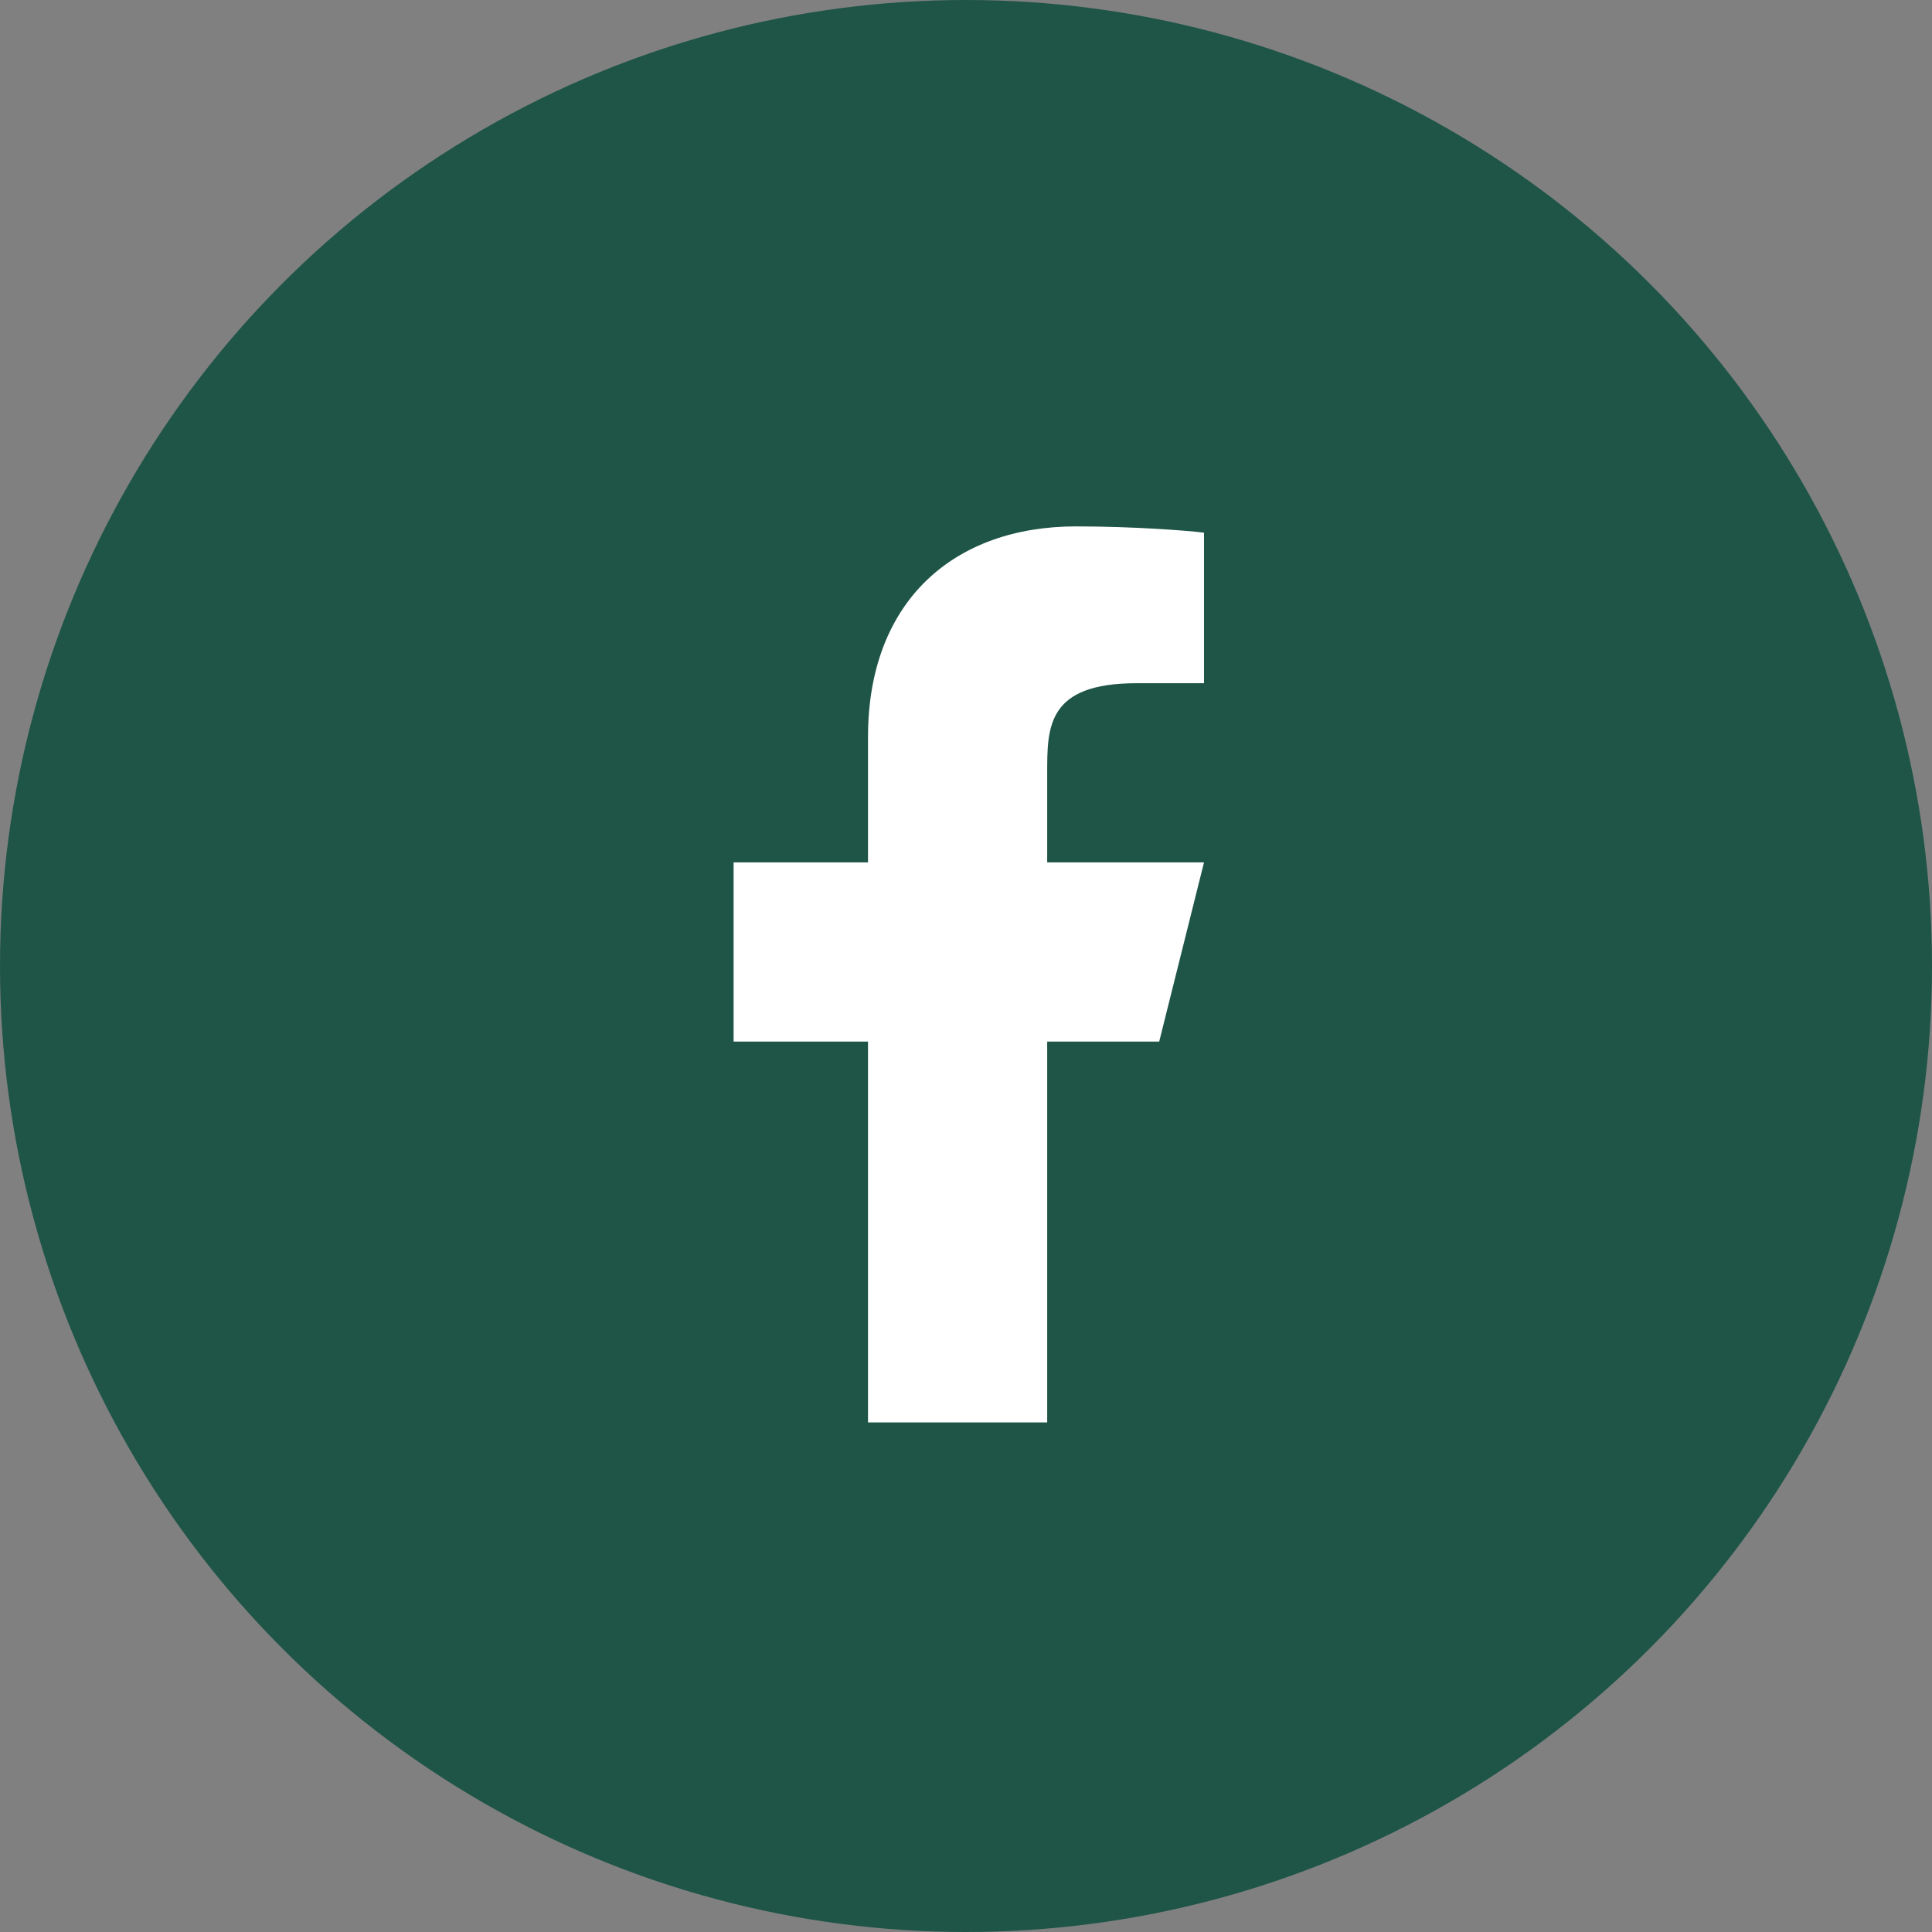 <svg xmlns="http://www.w3.org/2000/svg" width="115" height="115" viewBox="0 0 115 115" fill="none"><rect x="0" y="0" width="115" height="115" fill="#808080" stroke="none"/><circle cx="57.5" cy="57.5" r="57.5" fill="#1E5546"></circle><path d="M62.333 62H69L71.667 51.333H62.333V46C62.333 43.253 62.333 40.667 67.667 40.667H71.667V31.707C70.797 31.592 67.515 31.333 64.048 31.333C56.808 31.333 51.667 35.752 51.667 43.867V51.333H43.667V62H51.667V84.667H62.333V62Z" fill="white"></path></svg>